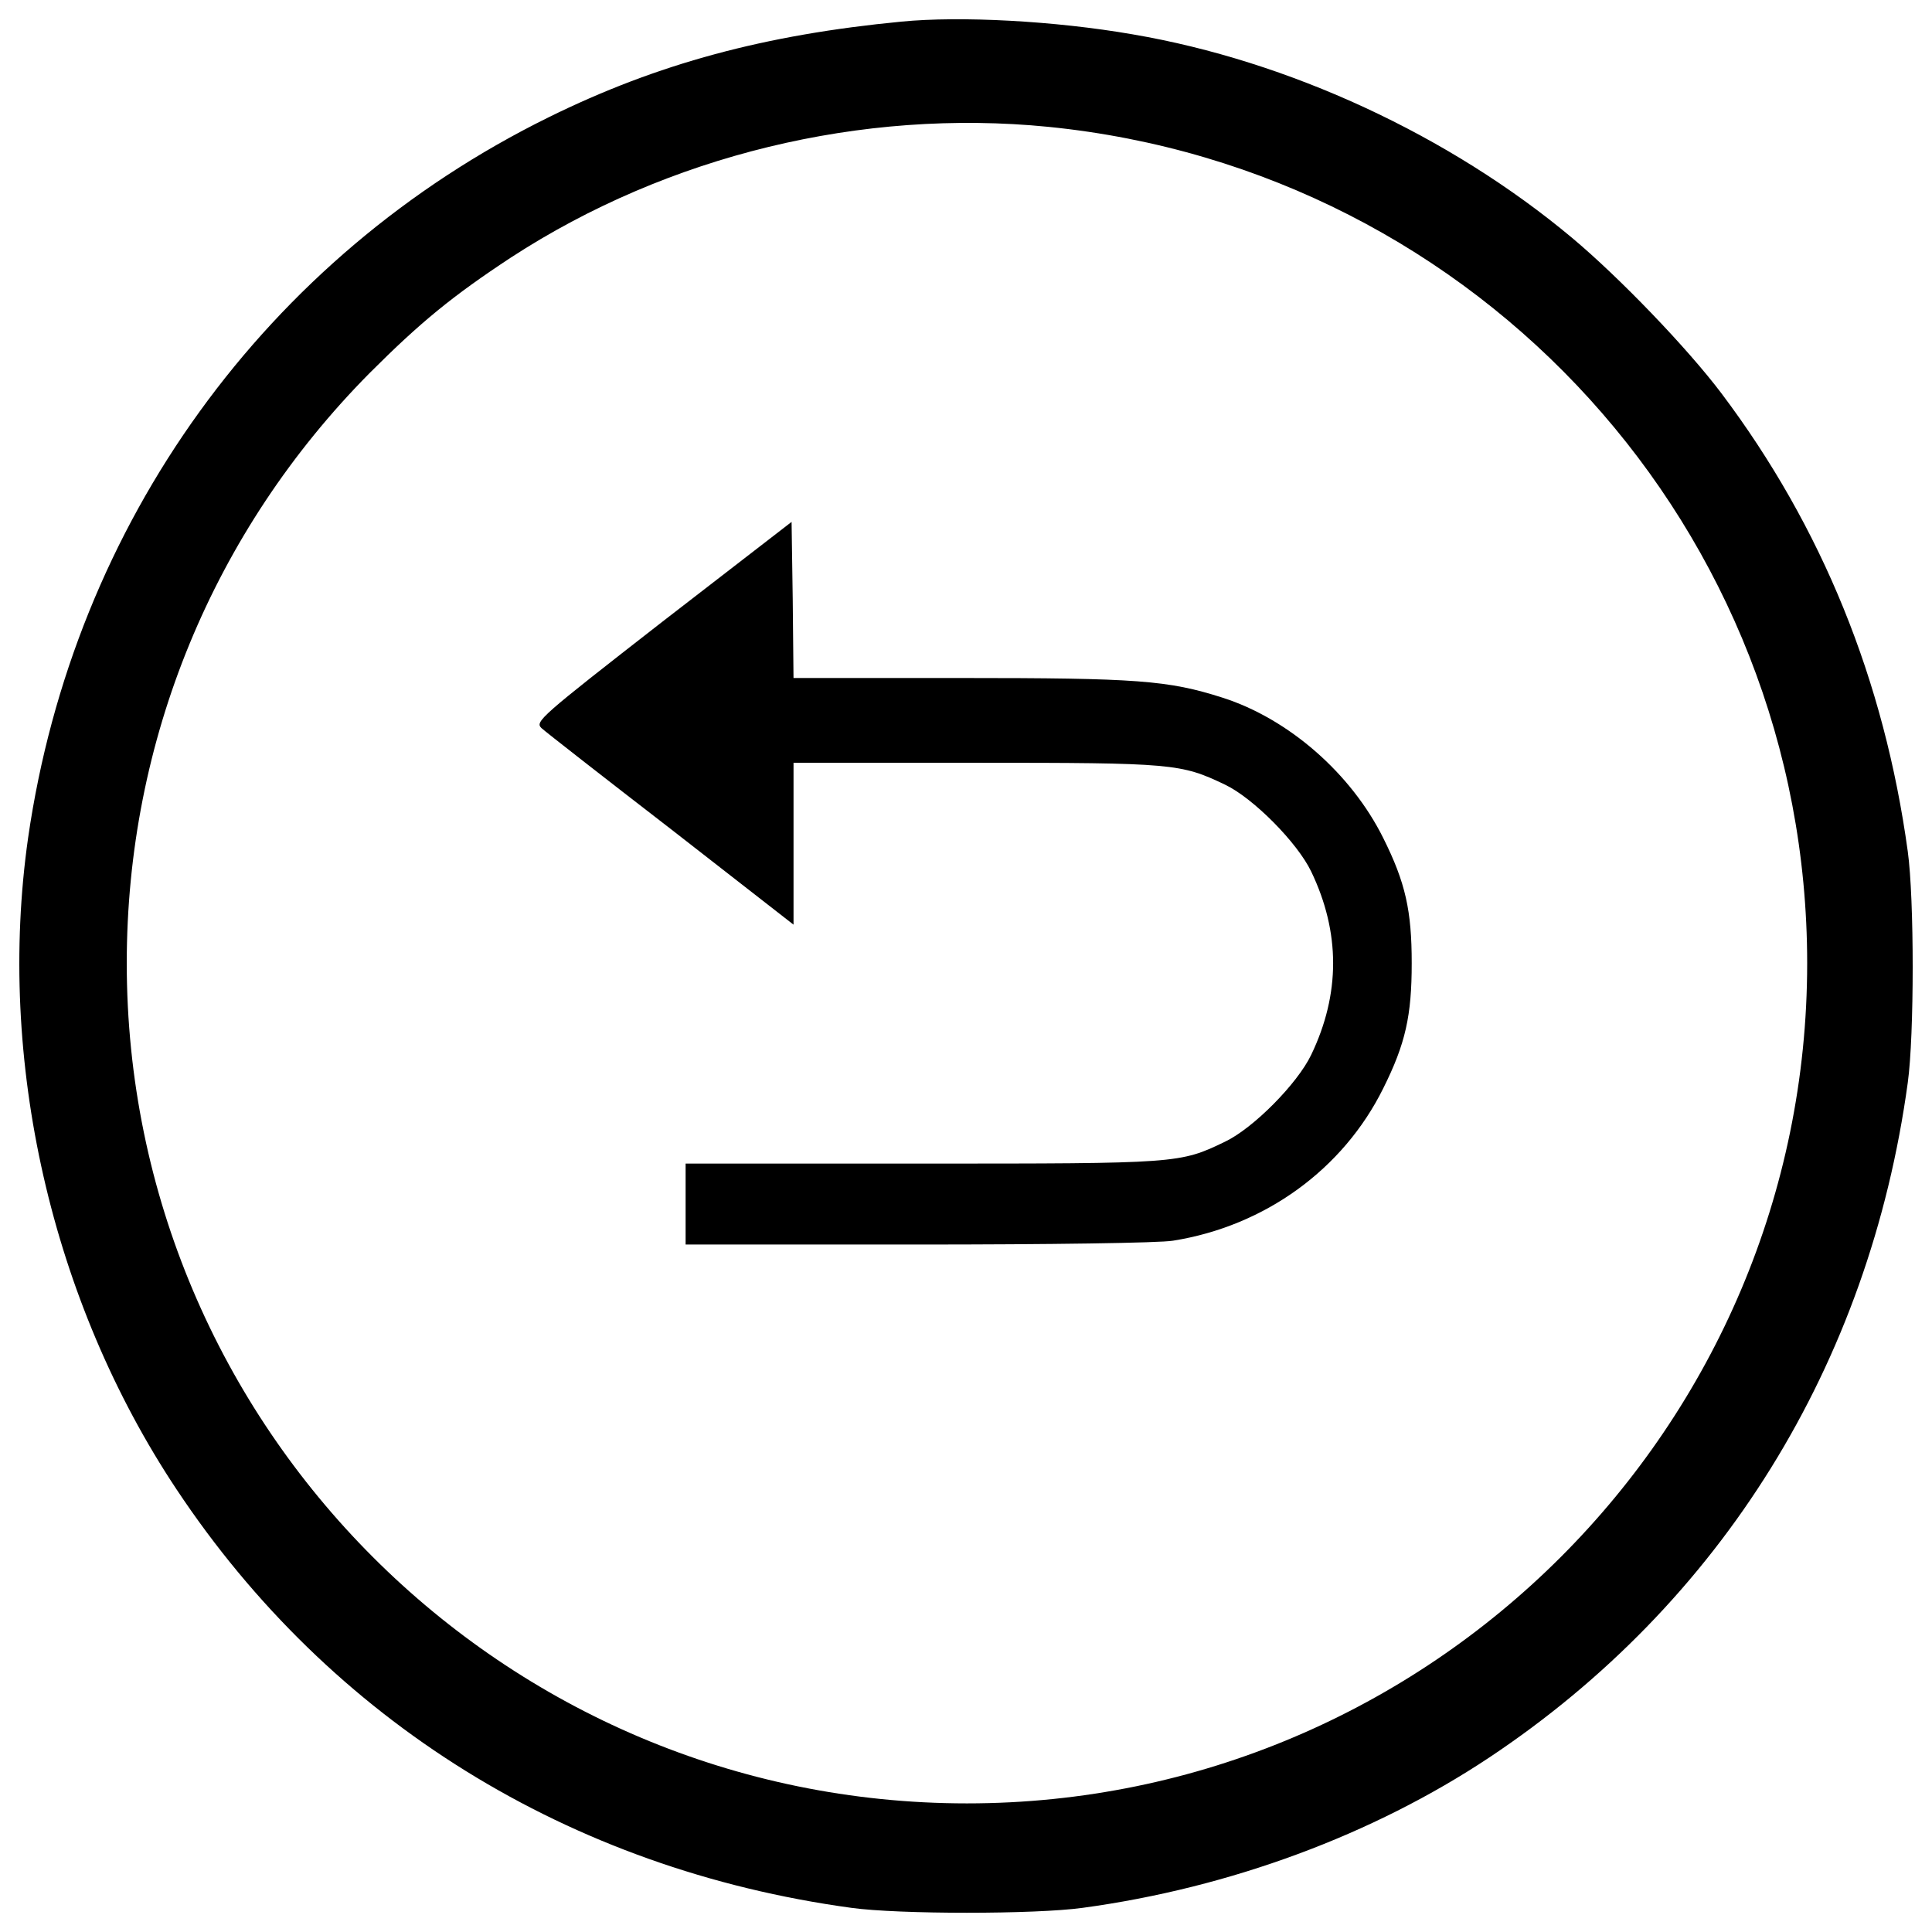 <?xml version="1.0" encoding="utf-8"?>
<!-- Svg Vector Icons : http://www.onlinewebfonts.com/icon -->
<!DOCTYPE svg PUBLIC "-//W3C//DTD SVG 1.1//EN" "http://www.w3.org/Graphics/SVG/1.1/DTD/svg11.dtd">
<svg version="1.1" xmlns="http://www.w3.org/2000/svg" xmlns:xlink="http://www.w3.org/1999/xlink" x="0px" y="0px" viewBox="0 0 1000 1000" enable-background="new 0 0 1000 1000" xml:space="preserve">
<g><g transform="translate(0,511) scale(0.1,-0.1)"><path d="M4665.9,4998.1c-706.2-67.8-1262.8-217.4-1825.3-494.7C1378.3,3783.2,380.8,2402.7,145.4,772.9C-18.1-376.2,265.1-1623,913.5-2598.5c796-1198.9,2032.8-1967,3493.1-2166.5c245.4-33.9,951.6-33.9,1196.9,0c764,103.7,1504.2,379,2104.6,778c1198.9,798,1967,2032.8,2166.5,3493.1c33.9,245.4,33.9,951.6,0,1196.9C9752.9,1588.8,9431.7,2380.8,8911,3073c-177.5,235.4-528.6,600.5-774,805.9c-634.4,530.6-1466.3,915.7-2274.2,1053.3C5459.8,5002.1,4971.1,5028,4665.9,4998.1z M5425.9,4453.5c2234.3-223.4,3928-2090.7,3928-4328.9c0-2397.9-1951-4348.9-4348.9-4348.9c-2399.9,0-4348.9,1949-4348.9,4348.9c0,1151.1,446.9,2236.3,1256.8,3054.2c263.3,263.3,428.9,399,732.1,598.5C3457,4305.9,4460.4,4549.2,5425.9,4453.5z"/><path d="M3431,1894c-640.4-498.7-662.3-518.7-628.4-552.6c21.9-20,323.2-255.3,672.3-524.7l632.4-492.7V743v418.9h943.6c1023.4,0,1061.3-4,1290.7-113.7c145.6-69.8,373-299.2,444.9-448.8c151.6-315.2,151.6-634.4,0-949.6c-71.8-149.6-299.2-379-444.9-448.8c-235.4-113.7-241.4-113.7-1570-113.7H3548.7v-209.5v-209.5h1202.9c676.3,0,1252.8,8,1320.6,20c474.8,75.8,879.7,369.1,1087.2,788c115.7,231.4,147.6,377,147.6,648.3s-31.9,416.9-147.6,648.3c-165.6,333.2-488.8,616.4-831.9,726.1c-281.3,89.8-440.9,101.7-1356.5,101.7h-863.8l-4,405l-6,403L3431,1894z"/></g></g>
</svg>